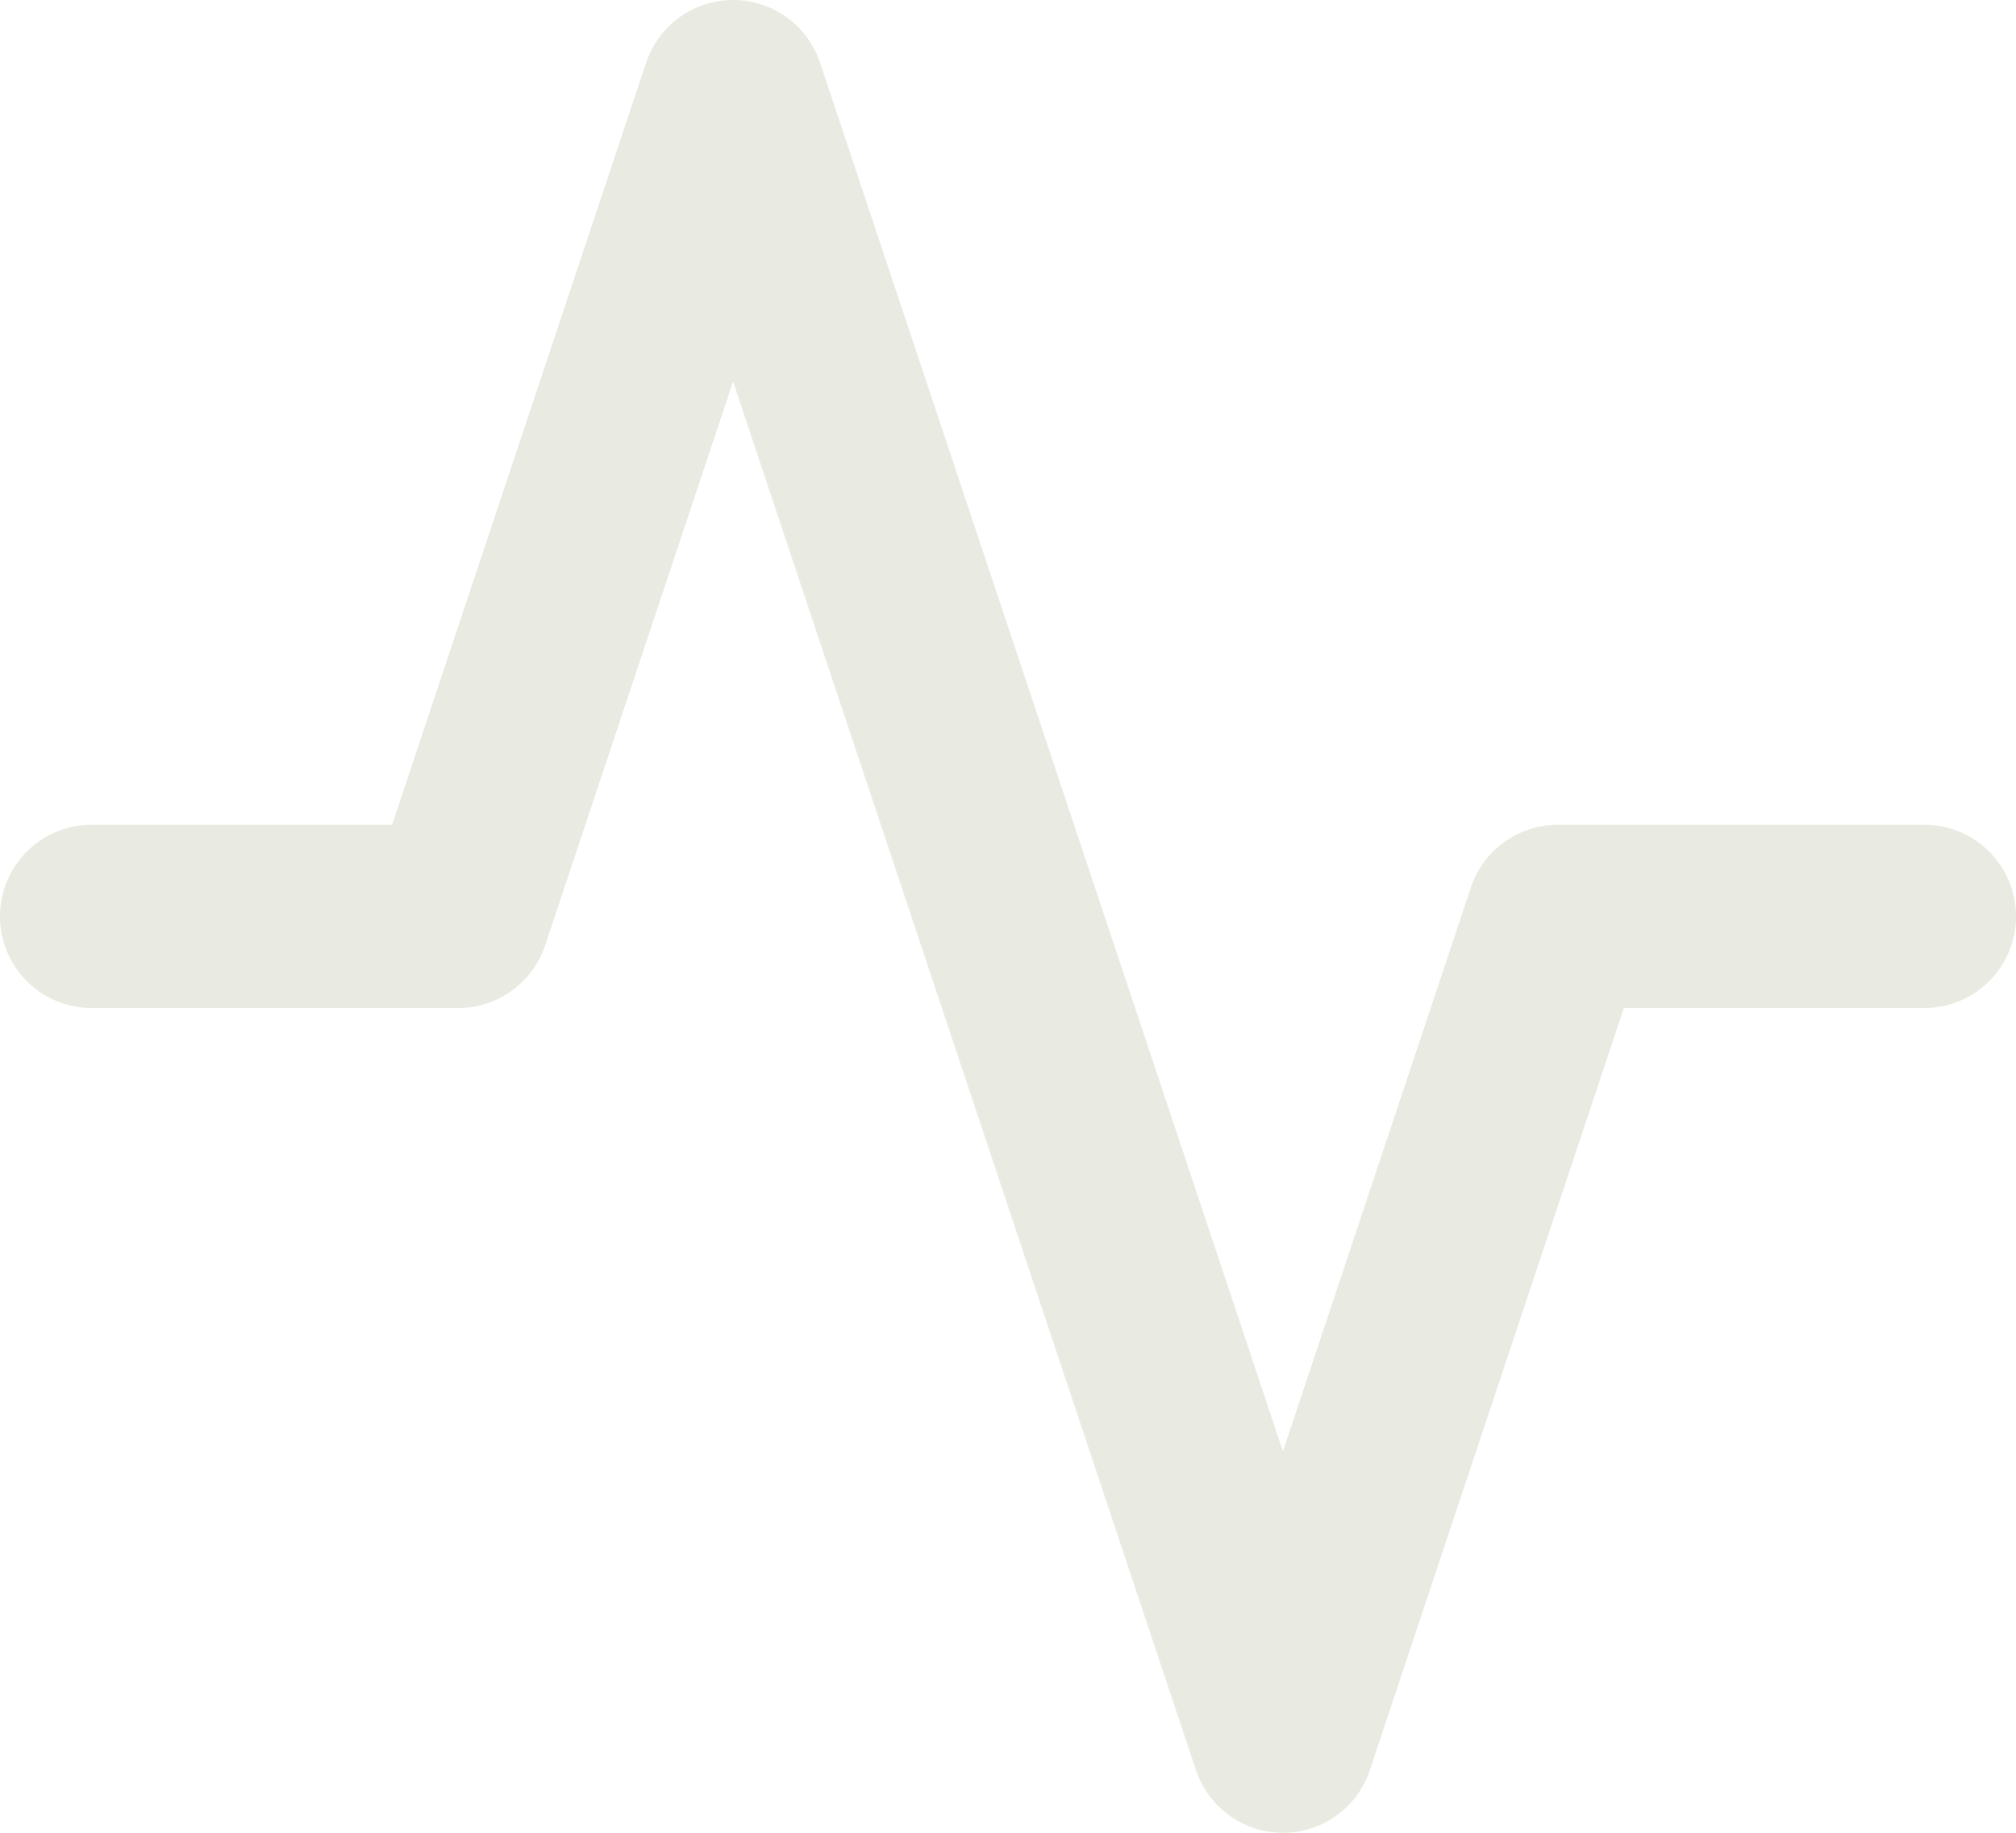 <svg width="22" height="20" viewBox="0 0 22 20" fill="none" xmlns="http://www.w3.org/2000/svg">
<path d="M21 10H17L14 19L8 1L5 10H1" stroke="#E9EAE1" stroke-width="2" stroke-linecap="round" stroke-linejoin="round"/>
</svg>
